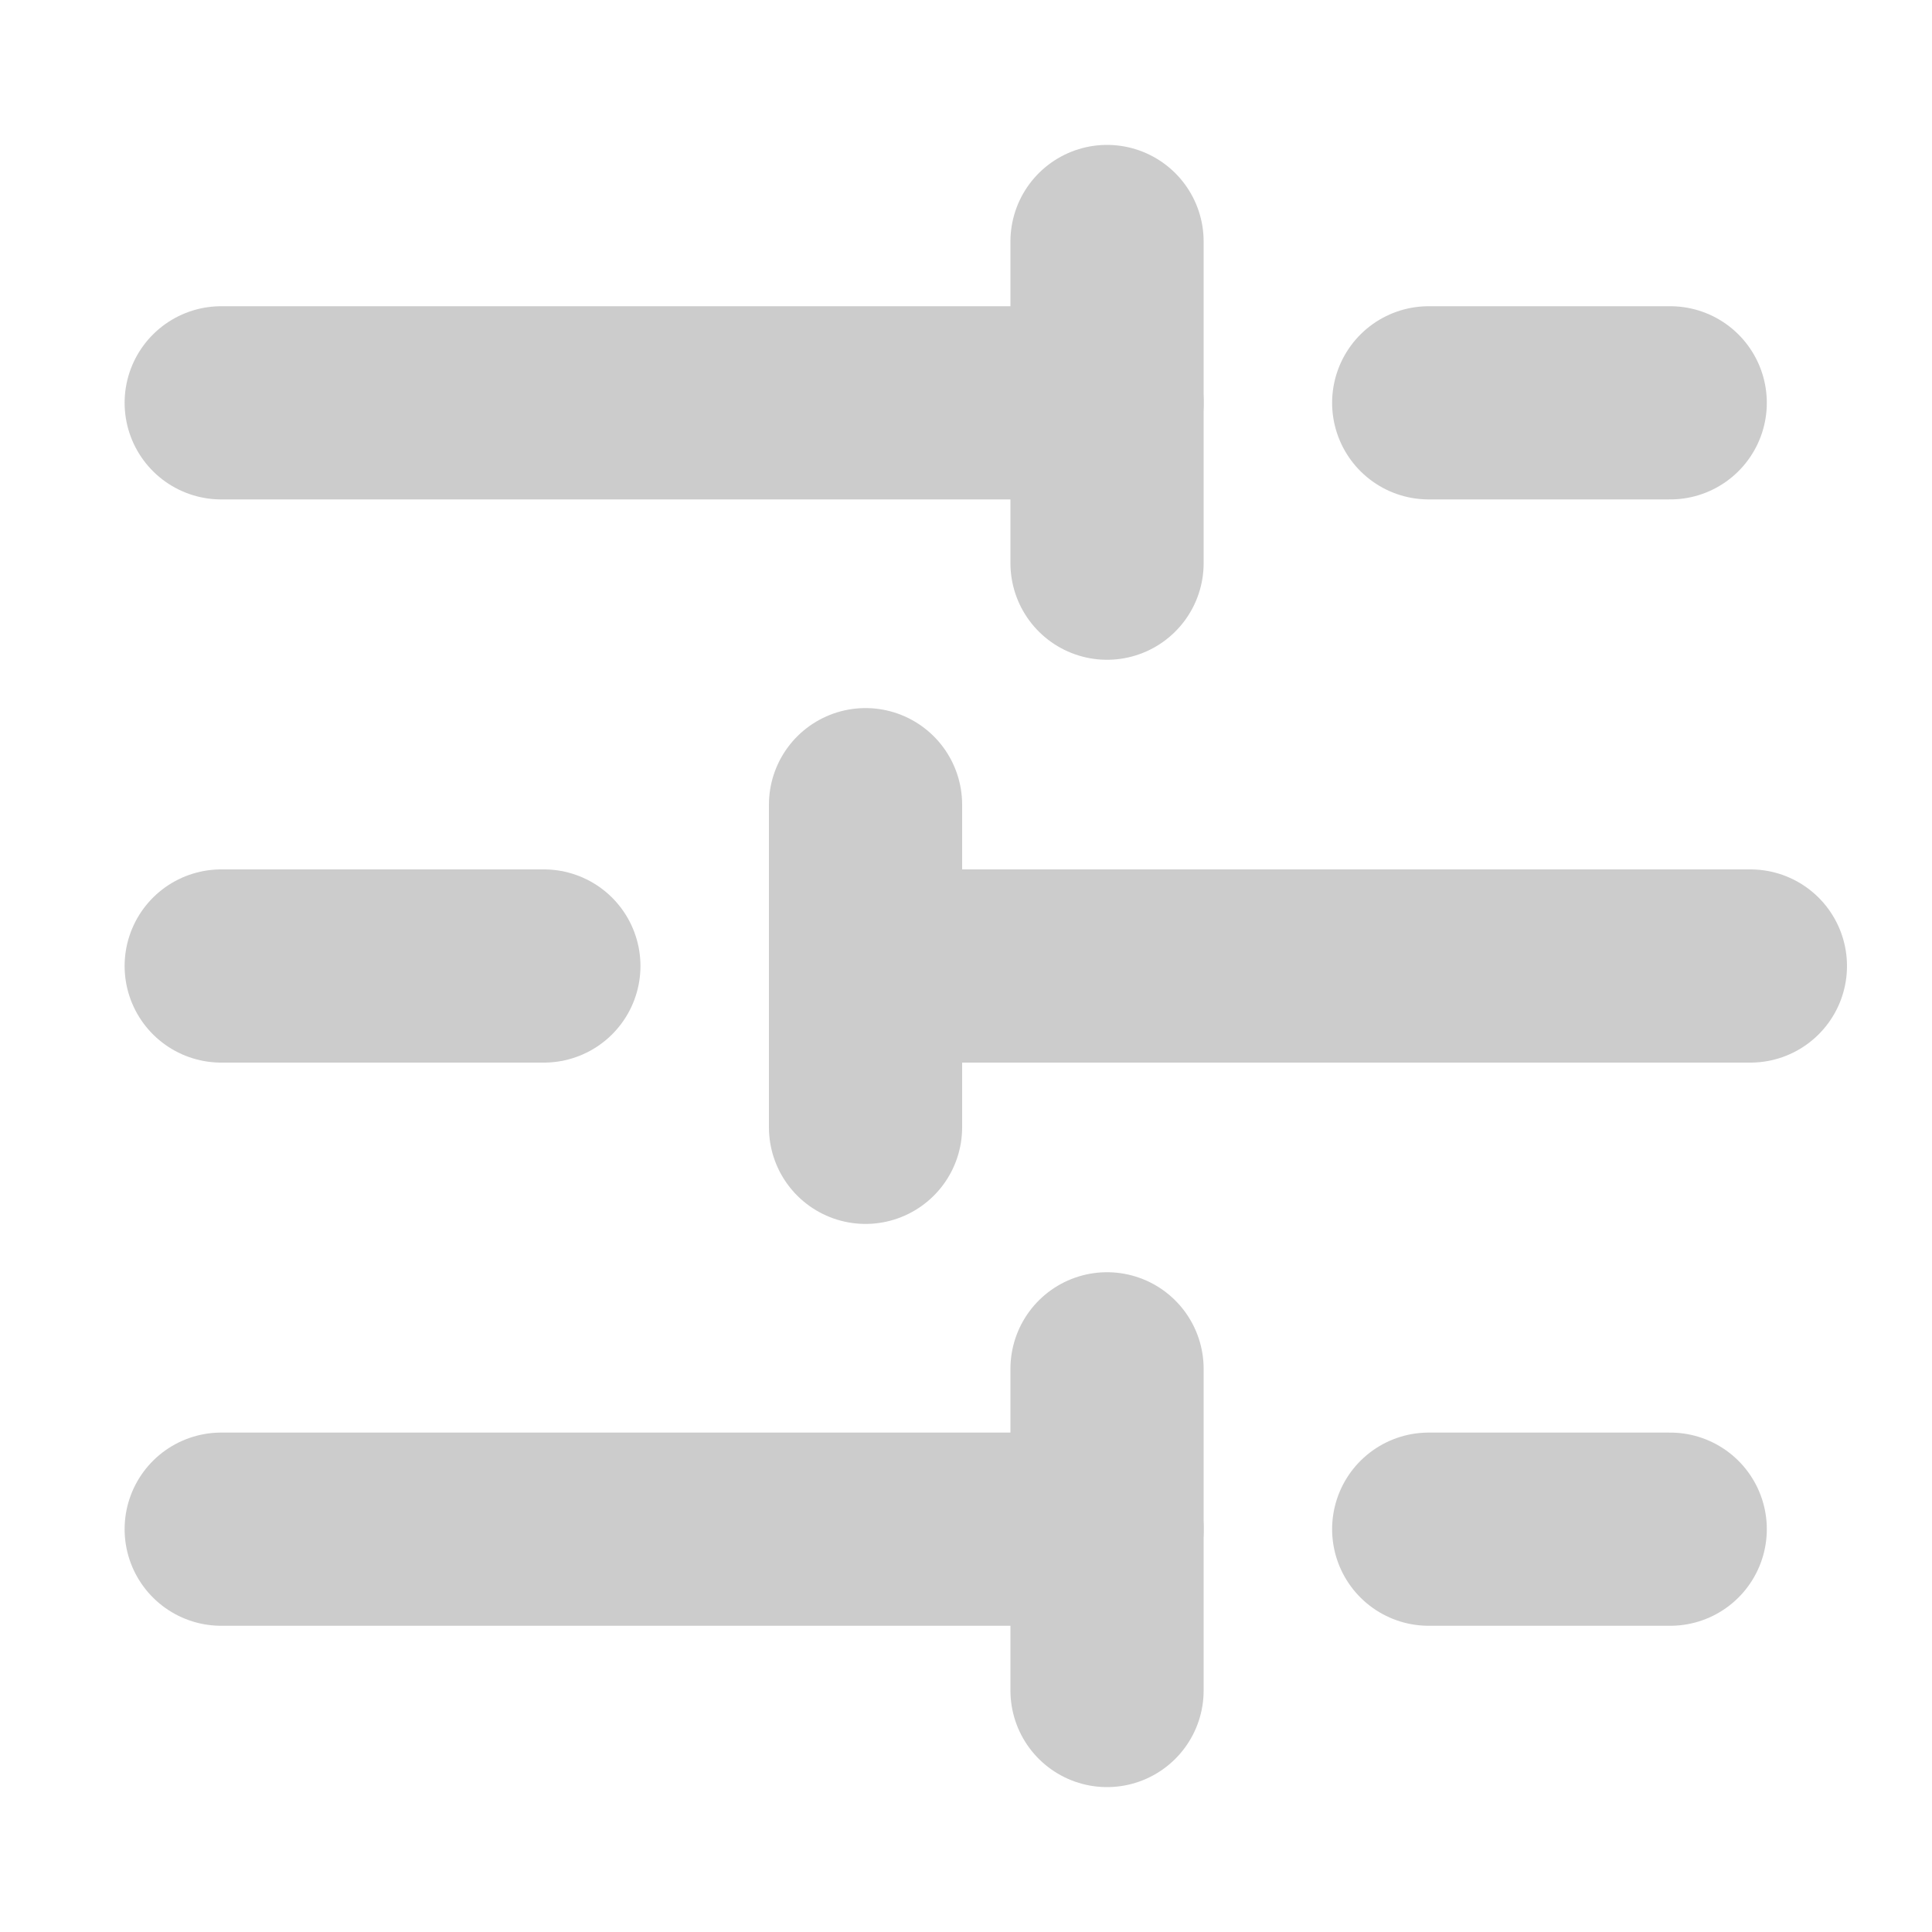 <svg width="2" height="2" viewBox="0 0 2 2" fill="none" xmlns="http://www.w3.org/2000/svg">
    <g clip-path="url(#clip0_13_26)">
        <path d="M1.729 0.417H1.479" stroke="#ccc" stroke-width="0.2" stroke-linecap="round"
            stroke-linejoin="round" />
        <path d="M1.146 0.25V0.583" stroke="#ccc" stroke-width="0.2" stroke-linecap="round"
            stroke-linejoin="round" />
        <path d="M1.146 0.417H0.229" stroke="#ccc" stroke-width="0.2" stroke-linecap="round"
            stroke-linejoin="round" />
        <path d="M0.563 1H0.229" stroke="#ccc" stroke-width="0.2" stroke-linecap="round"
            stroke-linejoin="round" />
        <path d="M0.896 0.833V1.167" stroke="#ccc" stroke-width="0.2" stroke-linecap="round"
            stroke-linejoin="round" />
        <path d="M1.812 1H0.896" stroke="#ccc" stroke-width="0.2" stroke-linecap="round"
            stroke-linejoin="round" />
        <path d="M1.729 1.583H1.479" stroke="#ccc" stroke-width="0.2" stroke-linecap="round"
            stroke-linejoin="round" />
        <path d="M1.146 1.417V1.75" stroke="#ccc" stroke-width="0.2" stroke-linecap="round"
            stroke-linejoin="round" />
        <path d="M1.146 1.583H0.229" stroke="#ccc" stroke-width="0.2" stroke-linecap="round"
            stroke-linejoin="round" />
    </g>
    <defs>
        <clipPath id="clip0_13_26">
            <rect width="2" height="2" fill="white" />
        </clipPath>
    </defs>
</svg>
    